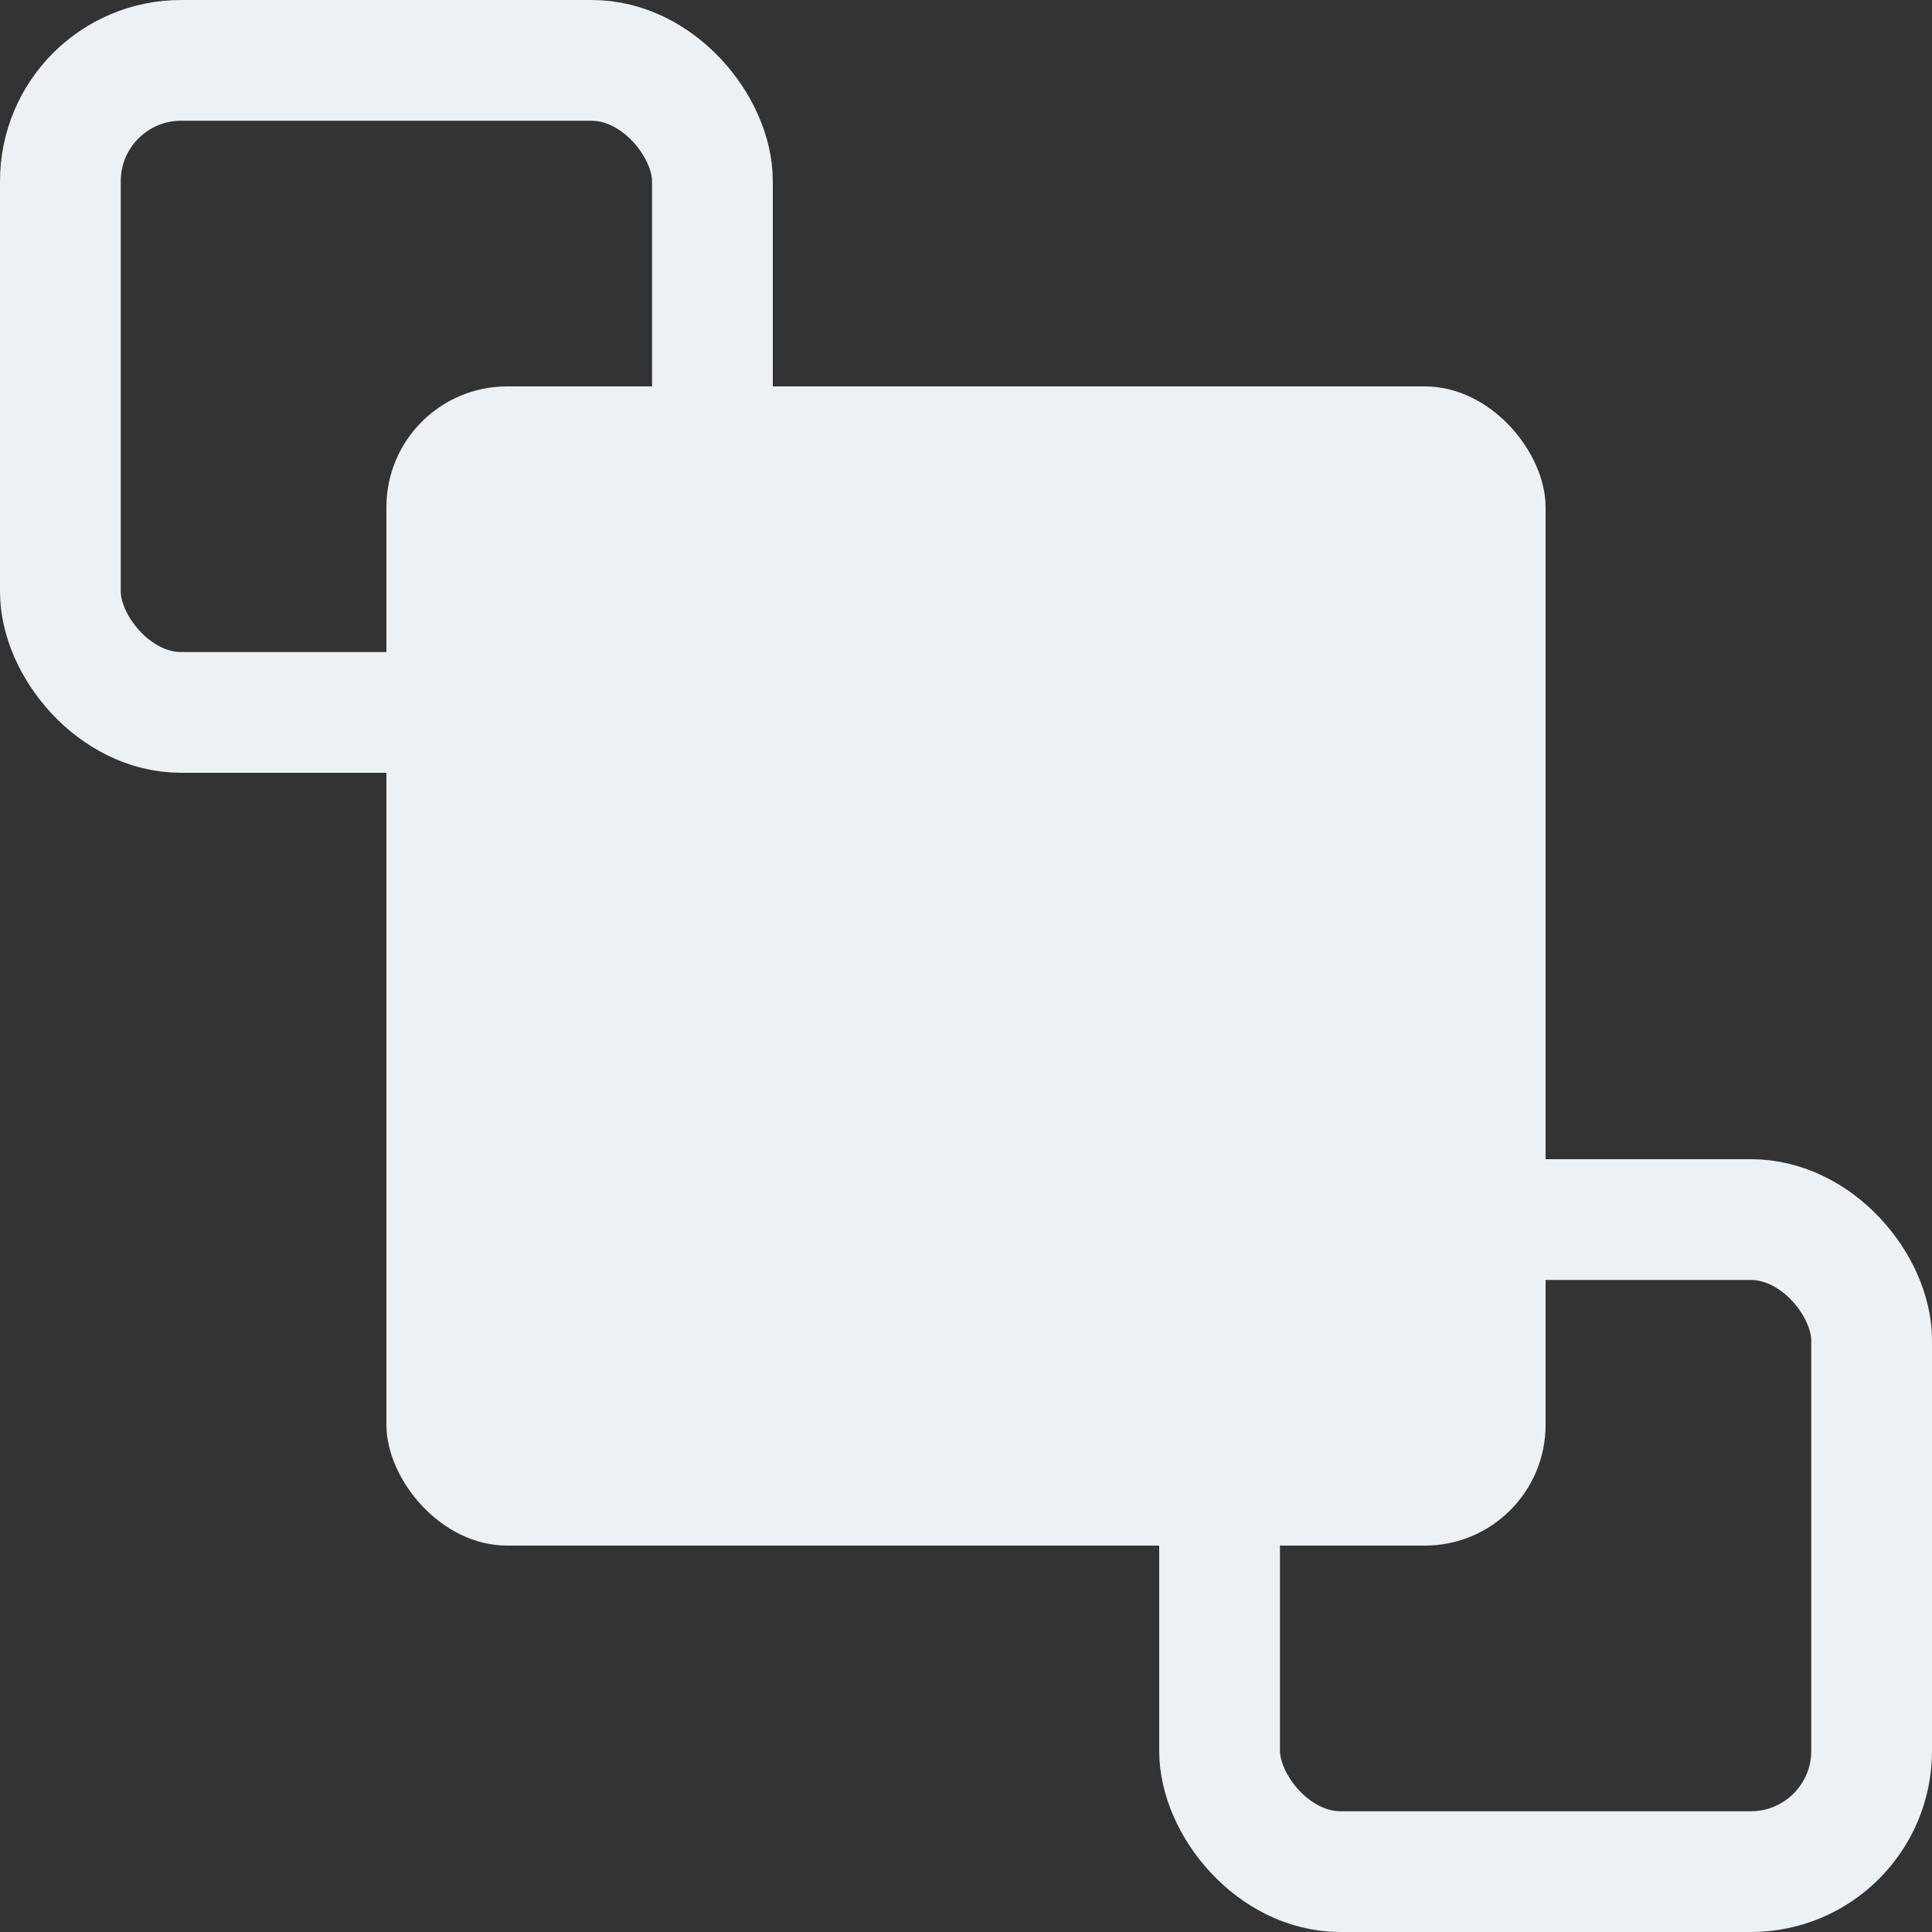 <?xml version="1.0" encoding="UTF-8"?>
<svg width="16px" height="16px" viewBox="0 0 16 16" version="1.1" xmlns="http://www.w3.org/2000/svg" xmlns:xlink="http://www.w3.org/1999/xlink">
    <rect x="0" y="0" width="16" height="16" fill="#333333" stroke="none"/>
    <!-- Generator: Sketch 47.1 (45422) - http://www.bohemiancoding.com/sketch -->
    <title>Group 4</title>
    <desc>Created with Sketch.</desc>
    <defs></defs>
    <g id="Page-1" stroke="none" stroke-width="1" fill="none" fill-rule="evenodd">
        <g id="Artboard-2" transform="translate(-325, -168)">
            <g id="Group-4" transform="translate(325, 168)">
                <rect id="Rectangle-20" stroke="#EBF1F5" x="0.5" y="0.5" width="5.4" height="5.4" rx="1"></rect>
                <rect id="Rectangle-20-Copy" stroke="#EBF1F5" x="10.1" y="10.1" width="5.4" height="5.4" rx="1"></rect>
                <rect id="Rectangle-21" fill="#EBF1F5" x="3.2" y="3.2" width="9.6" height="9.6" rx="1"></rect>
            </g>
        </g>
    </g>
</svg>
